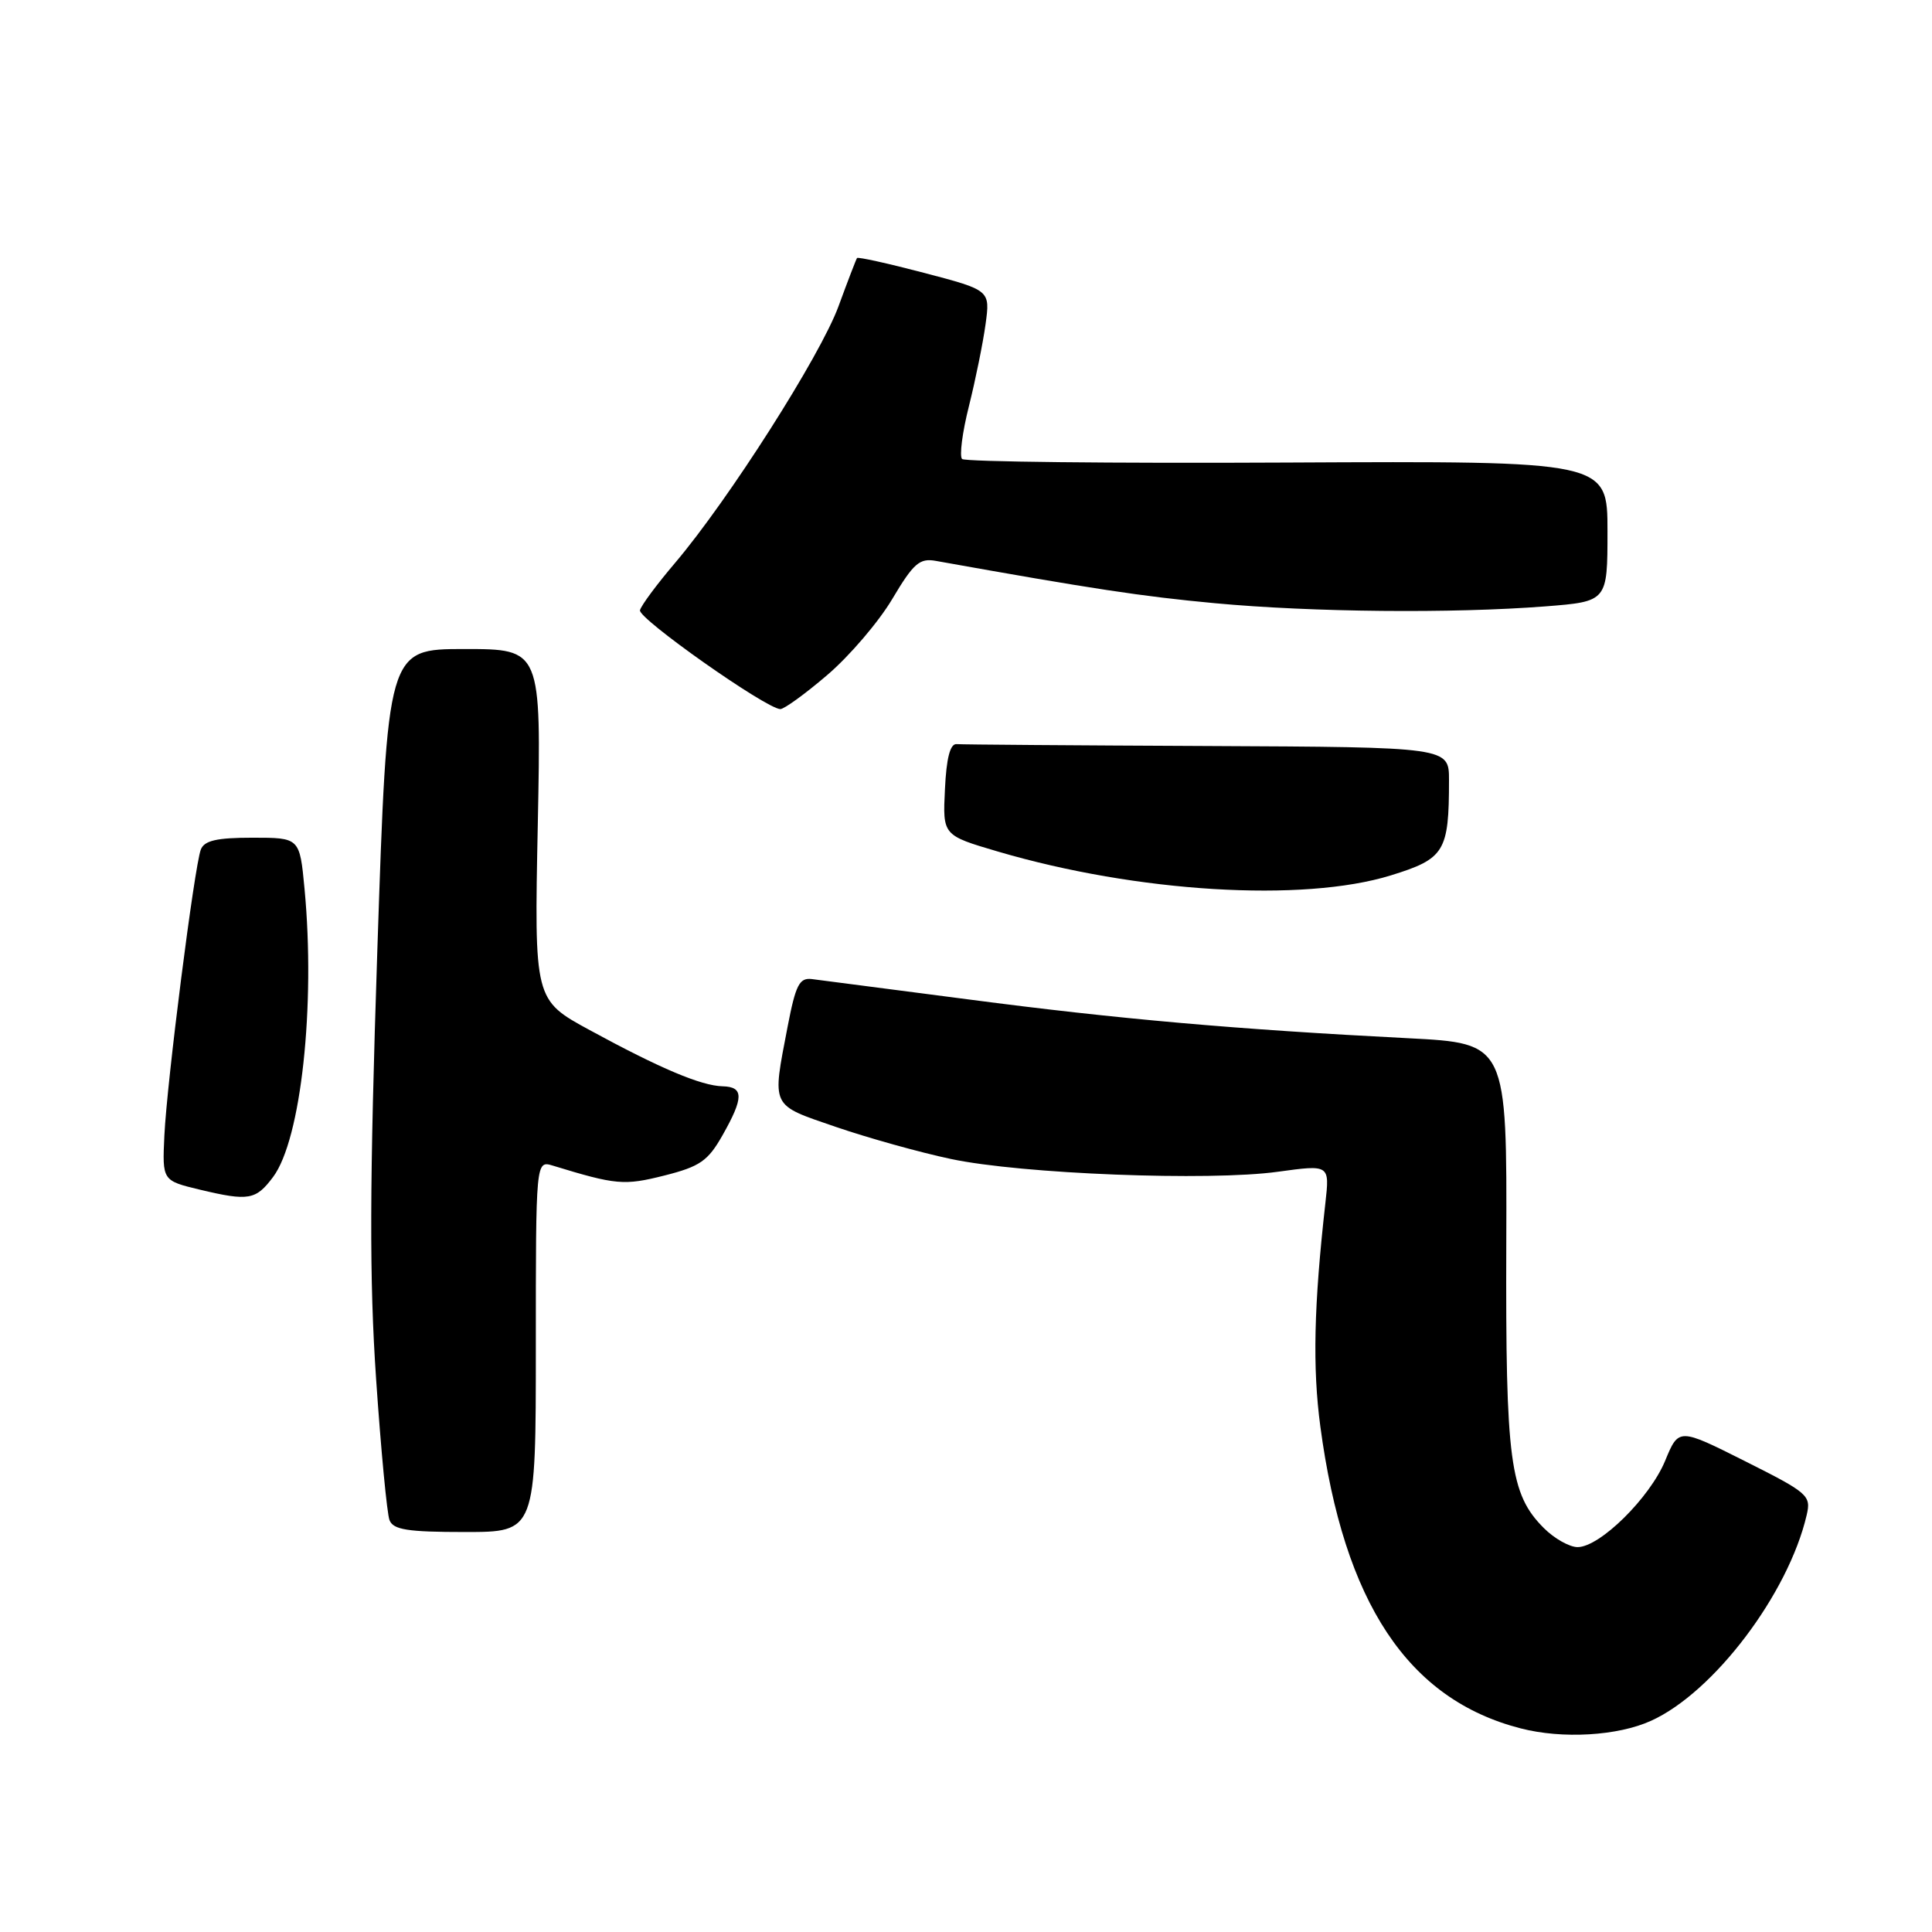 <?xml version="1.0" encoding="UTF-8" standalone="no"?>
<!DOCTYPE svg PUBLIC "-//W3C//DTD SVG 1.1//EN" "http://www.w3.org/Graphics/SVG/1.1/DTD/svg11.dtd" >
<svg xmlns="http://www.w3.org/2000/svg" xmlns:xlink="http://www.w3.org/1999/xlink" version="1.1" viewBox="0 0 256 256">
 <g >
 <path fill="currentColor"
d=" M 218.78 228.01 C 227.08 224.25 236.96 211.19 239.39 200.77 C 240.00 198.16 239.62 197.83 231.24 193.62 C 222.44 189.20 222.44 189.20 220.64 193.56 C 218.61 198.47 211.99 205.00 209.04 205.00 C 207.97 205.00 205.96 203.87 204.58 202.49 C 200.06 197.97 199.49 193.67 199.59 164.87 C 199.68 138.24 199.68 138.24 186.59 137.57 C 163.87 136.41 148.08 135.02 128.50 132.45 C 118.05 131.09 108.63 129.86 107.56 129.73 C 105.92 129.54 105.43 130.51 104.37 136.00 C 102.29 146.86 102.03 146.32 110.75 149.32 C 115.01 150.78 121.88 152.70 126.00 153.57 C 135.36 155.56 160.23 156.53 169.35 155.26 C 176.19 154.32 176.19 154.32 175.62 159.41 C 174.09 173.03 173.91 181.23 174.95 189.00 C 178.07 212.38 186.56 225.18 201.50 229.02 C 207.03 230.45 214.37 230.02 218.78 228.01 Z  M 71.00 178.38 C 71.00 153.77 71.00 153.77 73.25 154.45 C 81.65 157.02 82.69 157.11 88.05 155.76 C 92.75 154.57 93.81 153.83 95.73 150.44 C 98.56 145.45 98.57 144.01 95.75 143.94 C 92.91 143.87 87.50 141.59 78.15 136.50 C 70.79 132.50 70.79 132.50 71.26 109.25 C 71.72 86.00 71.72 86.00 61.53 86.00 C 51.33 86.00 51.33 86.00 50.00 125.87 C 48.97 157.03 48.93 169.46 49.84 182.79 C 50.48 192.17 51.28 200.56 51.61 201.42 C 52.10 202.70 53.98 203.00 61.61 203.00 C 71.00 203.00 71.00 203.00 71.00 178.38 Z  M 36.19 155.95 C 39.89 150.99 41.82 133.29 40.35 117.75 C 39.71 111.00 39.71 111.00 33.46 111.00 C 28.71 111.00 27.07 111.38 26.61 112.57 C 25.76 114.79 22.12 143.33 21.78 150.47 C 21.50 156.44 21.50 156.44 26.50 157.64 C 32.96 159.18 33.90 159.01 36.19 155.95 Z  M 184.27 116.00 C 191.43 113.79 192.00 112.86 192.00 103.37 C 192.00 99.00 192.00 99.00 160.00 98.85 C 142.40 98.77 127.44 98.66 126.75 98.60 C 125.90 98.53 125.40 100.47 125.21 104.59 C 124.91 110.68 124.91 110.68 132.21 112.83 C 150.67 118.26 172.63 119.59 184.27 116.00 Z  M 109.62 89.44 C 112.56 86.93 116.43 82.40 118.23 79.37 C 121.04 74.64 121.85 73.93 124.00 74.32 C 144.80 78.04 151.24 79.02 161.00 79.93 C 173.95 81.13 192.43 81.30 204.75 80.35 C 213.00 79.70 213.00 79.70 213.00 70.39 C 213.00 61.08 213.00 61.08 170.58 61.29 C 147.26 61.41 127.86 61.19 127.48 60.82 C 127.11 60.44 127.51 57.29 128.39 53.81 C 129.26 50.33 130.25 45.45 130.59 42.97 C 131.21 38.46 131.21 38.46 122.50 36.17 C 117.70 34.91 113.68 34.02 113.56 34.19 C 113.44 34.36 112.33 37.24 111.10 40.60 C 108.70 47.15 96.52 66.26 89.44 74.60 C 87.05 77.41 84.96 80.22 84.80 80.86 C 84.52 81.94 101.45 93.87 103.39 93.96 C 103.88 93.98 106.69 91.95 109.62 89.44 Z "/>
</g>
</svg>